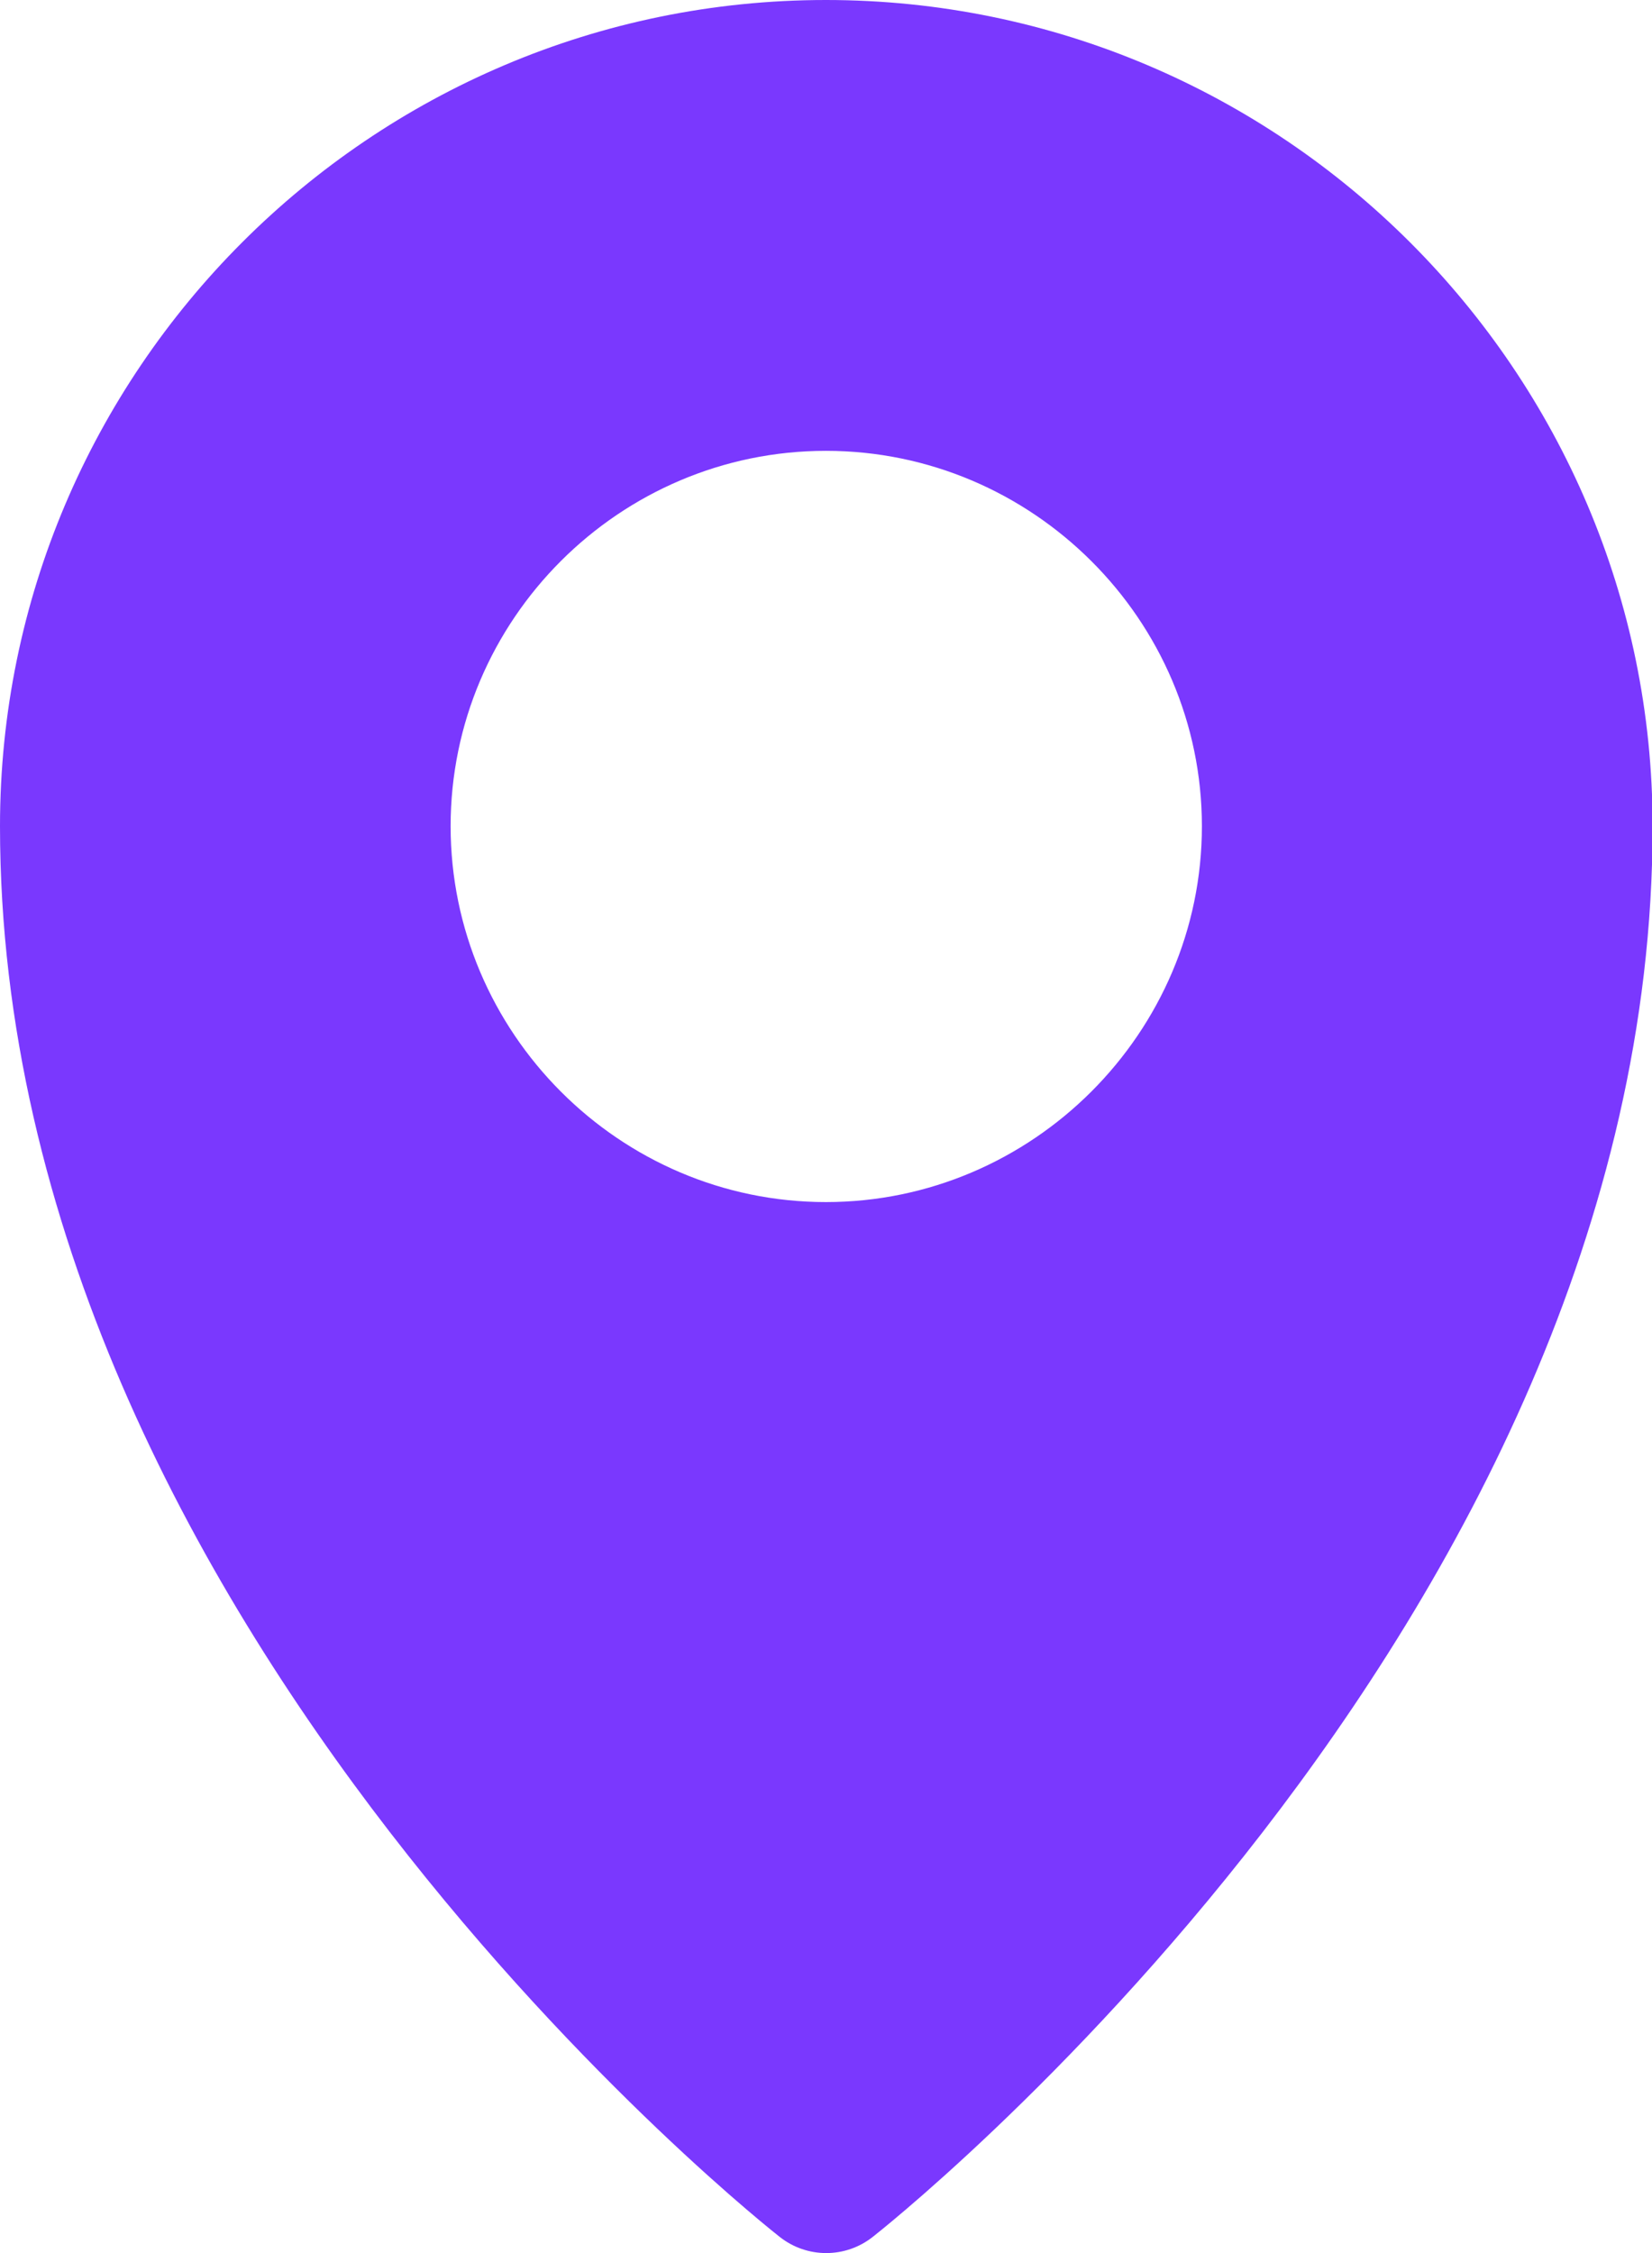 <svg viewBox="0 0 22 30" fill="none" xmlns="http://www.w3.org/2000/svg">
<path d="M10.999 0C4.935 0 2.60025e-06 4.937 0 11.001C-3.80037e-06 21.671 10.38 29.782 10.38 29.782C10.745 30.073 11.261 30.073 11.626 29.782C11.626 29.782 22.008 21.671 22.008 11.001C22.008 4.937 17.063 0 10.999 0ZM10.999 6.003C13.749 6.003 16.005 8.251 16.006 11.001C16.006 13.751 13.749 16.006 10.999 16.006C8.249 16.006 6.001 13.751 6.001 11.001C6.001 8.251 8.249 6.003 10.999 6.003Z" fill="#7A38FE"/>
</svg>

